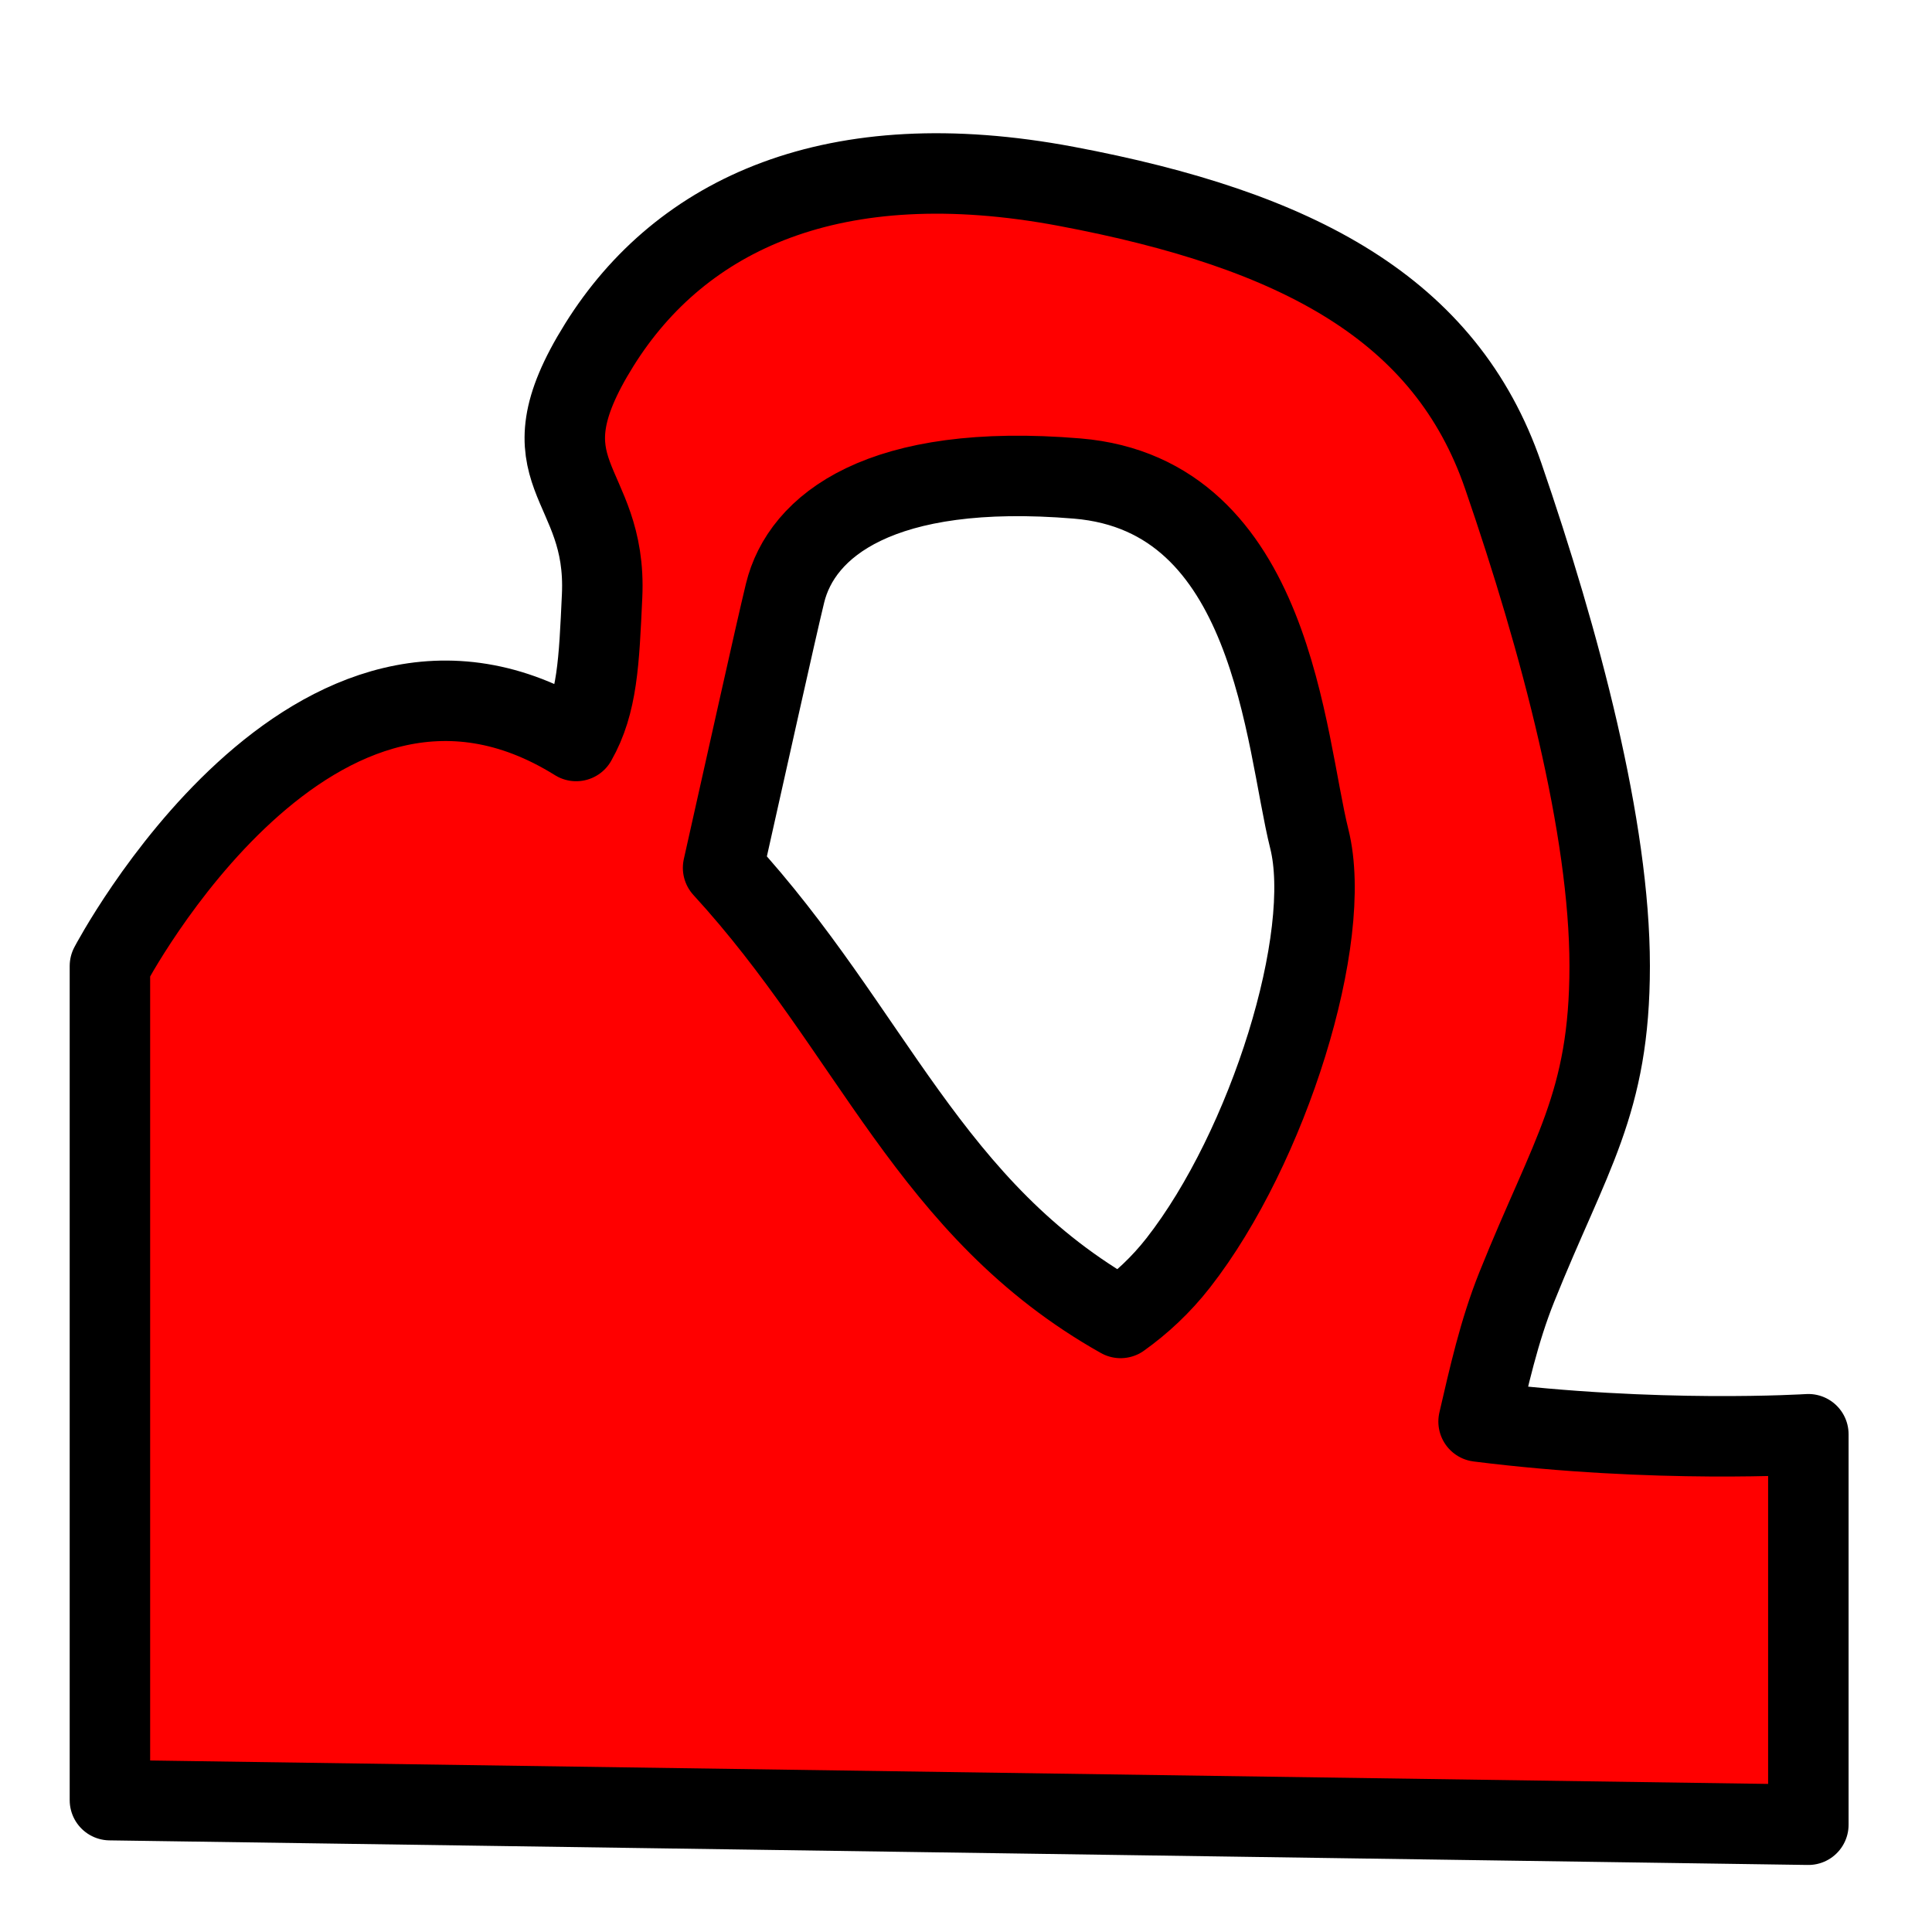 <?xml version="1.0" encoding="UTF-8" standalone="no"?>
<!-- Created with Inkscape (http://www.inkscape.org/) -->

<svg width="48" height="48" viewBox="0 0 48 48" version="1.1" id="svg1" xmlns="http://www.w3.org/2000/svg">
    <path style="fill:#ff0000;stroke:#000000;stroke-width:1.999;stroke-linecap:round;stroke-linejoin:round" d="M 14.315,18.41 C 7.798,14.345 2.731,24 2.731,24 L 2.731,44.724 L 44.928,45.335 L 44.928,35.633 C 44.928,35.633 41.145,35.873 36.735,35.318 C 36.99,34.221 37.242,33.074 37.686,31.97 C 39.01,28.671 39.992,27.425 39.992,24 C 39.992,20.575 38.771,15.96 37.346,11.821 C 35.922,7.683 32.258,5.715 26.492,4.63 C 20.725,3.544 16.926,5.308 14.891,8.565 C 12.856,11.822 15.094,11.889 14.959,14.806 C 14.883,16.441 14.844,17.479 14.315,18.41 M 27.841,32.744 C 23.075,30.065 21.684,25.614 17.965,21.561 C 18.565,18.893 19.258,15.753 19.504,14.738 C 19.911,13.061 21.878,11.482 26.763,11.889 C 31.648,12.296 31.919,18.402 32.53,20.844 C 33.14,23.286 31.512,28.51 29.273,31.375 C 28.841,31.928 28.353,32.378 27.841,32.744"/>
    
</svg>
